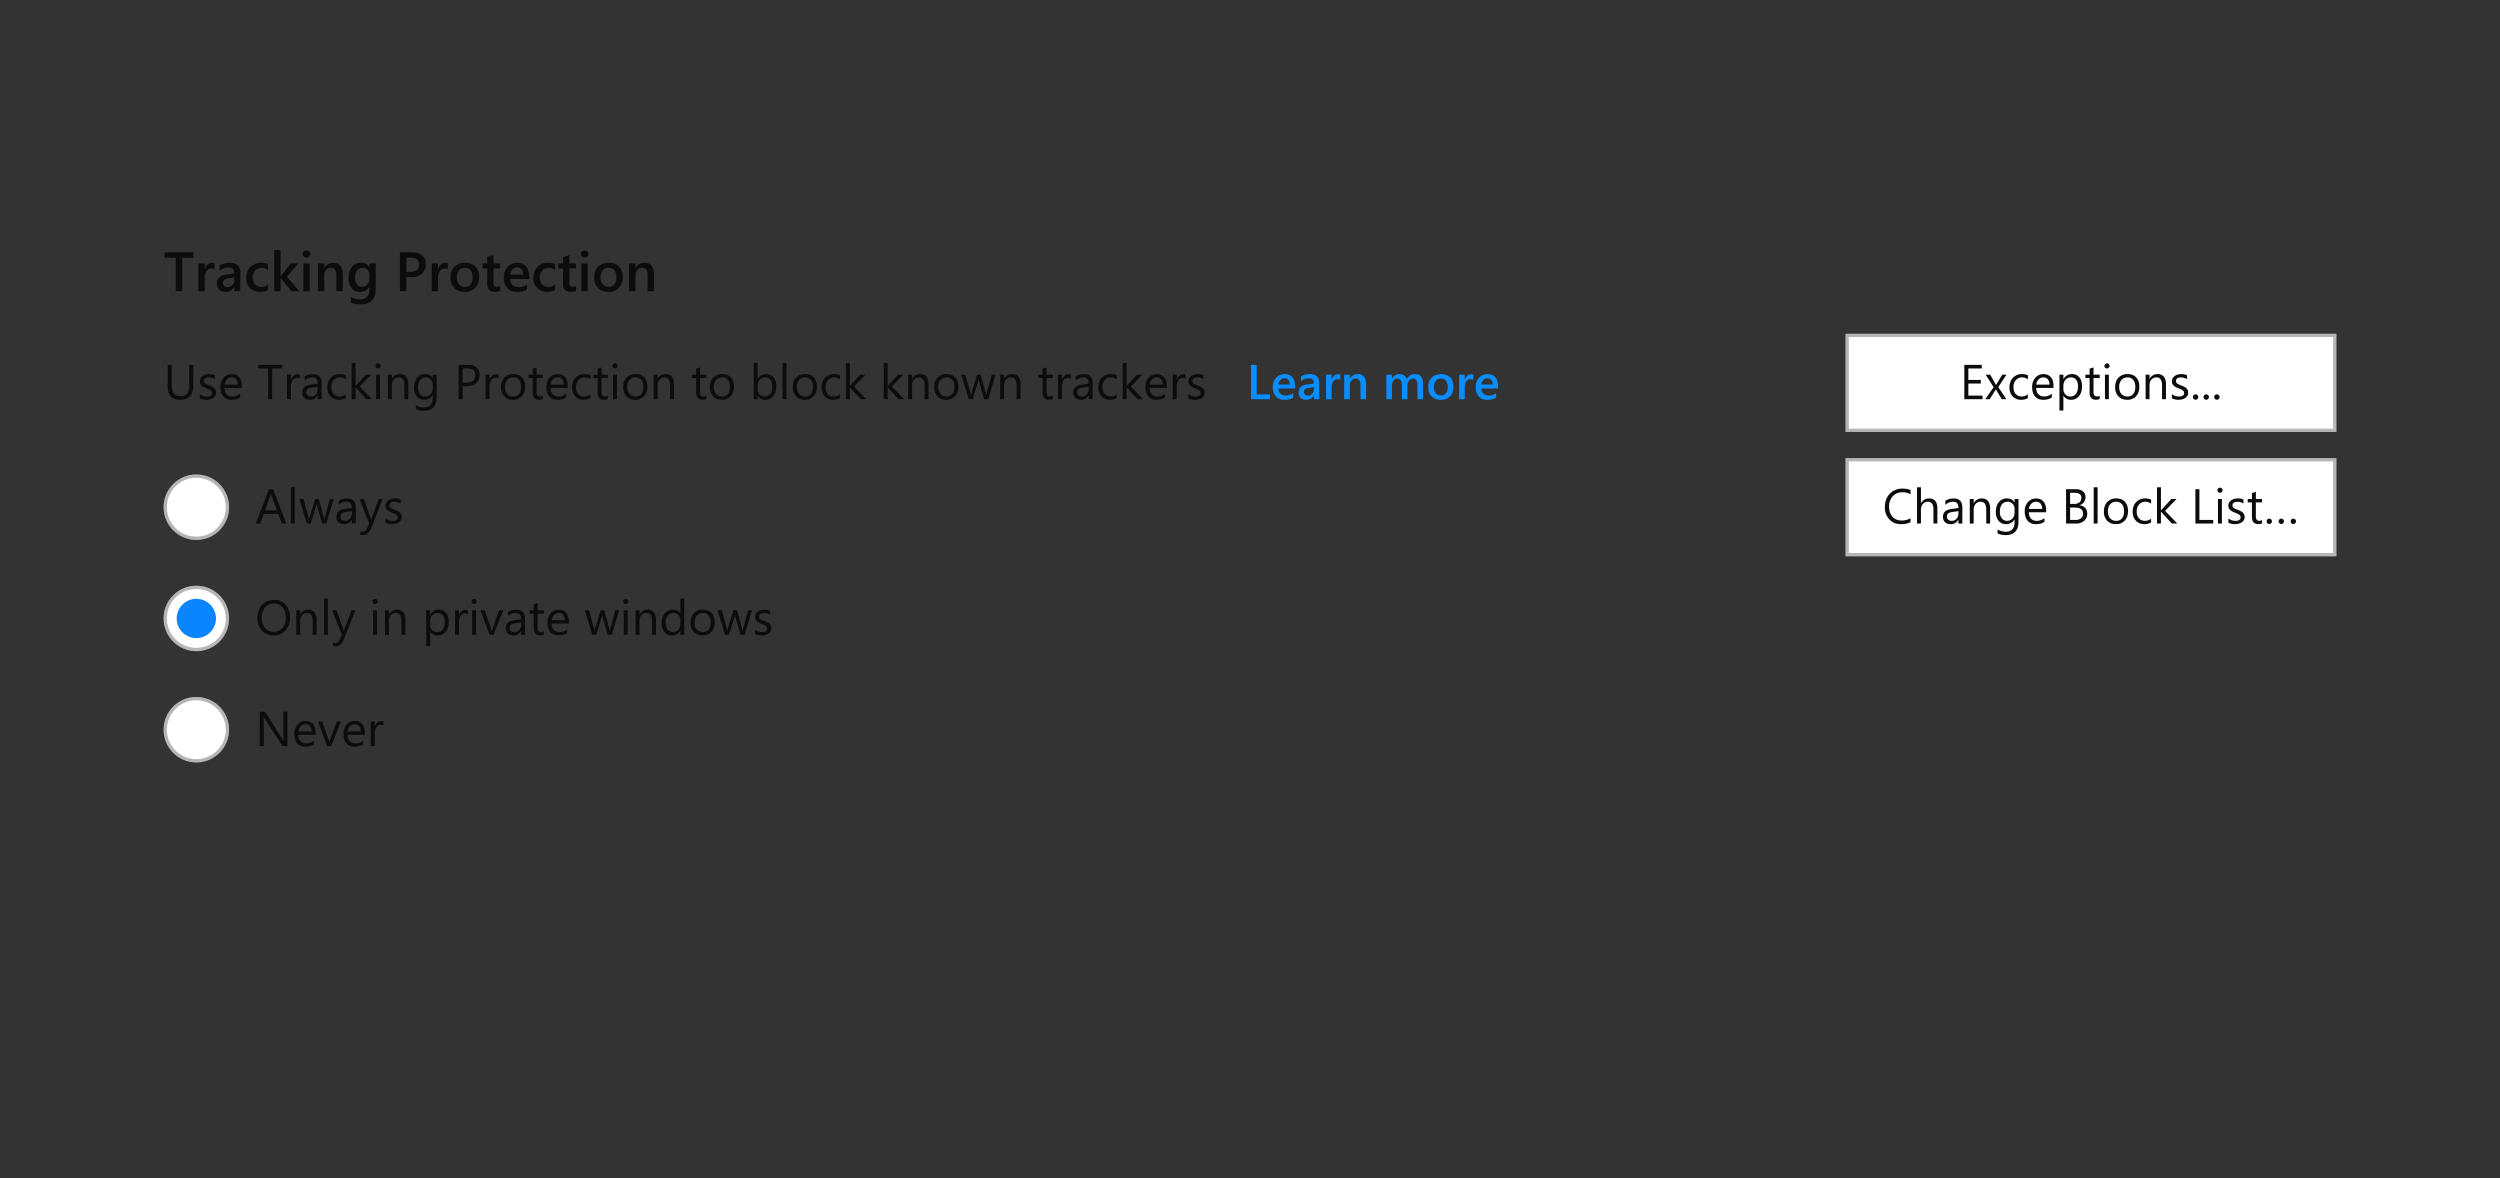 <svg xmlns="http://www.w3.org/2000/svg" xmlns:xlink="http://www.w3.org/1999/xlink" style="background:#f9f9fa" viewBox="0 0 764 360"><rect x="0" y="0" width="764" height="360" fill="#333333" stroke="none"/><defs><circle id="a" cx="10" cy="10" r="10"/><circle id="b" cx="10" cy="10" r="10"/><circle id="c" cx="10" cy="10" r="10"/><rect id="d" width="150" height="30"/><rect id="e" width="150" height="30"/></defs><g fill="none" fill-rule="evenodd"><g transform="translate(50 143)"><path fill="#0C0C0D" d="M37.84 85h-1.5l-5.41-8.37a3.5 3.5 0 0 1-.34-.66h-.04c.04.22.06.7.06 1.44V85h-1.23V74.5h1.6l5.25 8.24.43.7h.03c-.05-.3-.08-.82-.08-1.55v-7.4h1.23V85zm8.62-3.45h-5.3c.03.84.25 1.48.68 1.93.43.46 1.02.69 1.78.69.84 0 1.62-.28 2.32-.84v1.13c-.65.48-1.53.72-2.61.72-1.06 0-1.9-.34-2.5-1.03-.6-.68-.9-1.64-.9-2.87a4.1 4.1 0 0 1 .99-2.85 3.18 3.18 0 0 1 2.46-1.1c.98 0 1.74.31 2.28.95.54.63.8 1.51.8 2.64v.63zm-1.23-1.02c0-.7-.17-1.23-.5-1.62a1.7 1.7 0 0 0-1.37-.58c-.57 0-1.05.2-1.44.61-.4.4-.64.94-.74 1.6h4.05zm8.95-3.03l-3 7.5h-1.17l-2.84-7.5h1.32l1.9 5.45c.14.4.23.75.26 1.05h.03c.05-.38.13-.72.24-1.02l1.99-5.48h1.27zm7.31 4.05h-5.3c.03.84.25 1.48.68 1.93.43.46 1.02.69 1.77.69.85 0 1.63-.28 2.33-.84v1.13c-.66.48-1.53.72-2.61.72-1.06 0-1.9-.34-2.5-1.03-.6-.68-.9-1.64-.9-2.87a4.1 4.1 0 0 1 .99-2.85 3.18 3.18 0 0 1 2.46-1.1c.98 0 1.74.31 2.28.95.54.63.8 1.51.8 2.64v.63zm-1.23-1.02c0-.7-.17-1.23-.5-1.62a1.7 1.7 0 0 0-1.37-.58c-.57 0-1.05.2-1.44.61-.4.4-.64.94-.74 1.6h4.05zm6.96-1.81a1.47 1.47 0 0 0-.9-.25c-.52 0-.95.25-1.3.73a3.35 3.35 0 0 0-.5 1.98V85H63.3v-7.5h1.2v1.55h.03c.17-.53.43-.94.78-1.24.36-.3.75-.44 1.18-.44.32 0 .56.03.72.1v1.25z"/><g transform="translate(0 70)"><use fill="#FFFFFF" xlink:href="#a"/><circle cx="10" cy="10" r="9.5" stroke="#0C0C0D" stroke-opacity=".3"/></g><path fill="#0C0C0D" d="M33.61 51.18c-1.49 0-2.68-.5-3.58-1.48a5.46 5.46 0 0 1-1.34-3.83c0-1.69.46-3.03 1.37-4.04.91-1 2.15-1.5 3.73-1.5a4.5 4.5 0 0 1 3.5 1.46 5.48 5.48 0 0 1 1.33 3.83 5.8 5.8 0 0 1-1.36 4.06 4.7 4.7 0 0 1-3.65 1.5zm.09-9.75c-1.1 0-2 .4-2.69 1.2a4.62 4.62 0 0 0-1.03 3.13c0 1.3.33 2.34 1 3.13a3.28 3.28 0 0 0 2.63 1.18c1.15 0 2.06-.38 2.72-1.13.67-.75 1-1.8 1-3.15 0-1.4-.32-2.46-.97-3.22a3.32 3.32 0 0 0-2.66-1.14zM46.75 51h-1.2v-4.28c0-1.59-.58-2.39-1.74-2.39-.6 0-1.1.23-1.5.68-.39.45-.58 1.02-.58 1.71V51h-1.2v-7.5h1.2v1.25h.02a2.7 2.7 0 0 1 2.47-1.43c.82 0 1.44.27 1.88.8.43.53.65 1.3.65 2.3V51zm3.46 0h-1.2V39.9h1.2V51zm8.4-7.5l-3.44 8.7c-.62 1.55-1.48 2.33-2.6 2.33-.31 0-.57-.03-.78-.1v-1.07c.26.09.5.13.71.13.6 0 1.06-.36 1.36-1.08l.6-1.42-2.93-7.49h1.34l2.02 5.77.16.57h.04l.15-.55 2.13-5.79h1.25zm6.02-1.9a.76.76 0 0 1-.78-.78c0-.23.08-.41.23-.56a.75.75 0 0 1 .55-.22.78.78 0 0 1 .79.78c0 .21-.08.4-.23.55a.77.77 0 0 1-.56.23zm.58 9.4h-1.2v-7.5h1.2V51zm8.66 0h-1.2v-4.28c0-1.59-.58-2.39-1.74-2.39-.6 0-1.1.23-1.5.68-.39.45-.58 1.02-.58 1.71V51h-1.2v-7.5h1.2v1.25h.03a2.7 2.7 0 0 1 2.46-1.43c.82 0 1.45.27 1.88.8.43.53.65 1.3.65 2.3V51zm7.6-1.08h-.03v4.53h-1.2V43.5h1.2v1.32h.03c.6-1 1.46-1.5 2.6-1.5.96 0 1.72.34 2.26 1.01.54.67.81 1.57.81 2.7 0 1.26-.3 2.26-.91 3.01a3.05 3.05 0 0 1-2.5 1.14 2.5 2.5 0 0 1-2.26-1.26zm-.03-3.03v1.05c0 .62.2 1.14.6 1.58a2 2 0 0 0 1.54.65c.73 0 1.3-.28 1.71-.84.42-.56.62-1.33.62-2.32 0-.84-.19-1.5-.58-1.96-.38-.48-.9-.72-1.56-.72-.7 0-1.26.25-1.69.73-.42.49-.64 1.1-.64 1.83zm11.53-2.17a1.47 1.47 0 0 0-.9-.25c-.52 0-.95.25-1.29.73a3.35 3.35 0 0 0-.52 1.98V51h-1.2v-7.5h1.2v1.55h.03c.17-.53.43-.94.79-1.24.35-.3.74-.44 1.18-.44.3 0 .55.03.71.1v1.25zm1.92-3.12a.76.76 0 0 1-.77-.78.75.75 0 0 1 .78-.78.78.78 0 0 1 .78.78c0 .21-.07.4-.23.55a.77.77 0 0 1-.56.23zm.59 9.4h-1.2v-7.5h1.2V51zm8.33-7.5l-3 7.5h-1.17l-2.84-7.5h1.31l1.9 5.45c.15.4.24.75.27 1.05h.03c.05-.38.13-.72.24-1.02l1.99-5.48h1.27zm6.65 7.5h-1.2v-1.17h-.03c-.52.9-1.29 1.35-2.3 1.35-.75 0-1.34-.2-1.76-.6-.42-.4-.63-.92-.63-1.57 0-1.4.82-2.22 2.47-2.45l2.25-.31c0-1.28-.51-1.92-1.54-1.92-.9 0-1.72.31-2.45.93v-1.23c.74-.47 1.59-.7 2.55-.7 1.76 0 2.64.93 2.64 2.8V51zm-1.2-3.8l-1.8.26c-.56.07-.98.21-1.27.4-.28.2-.42.56-.42 1.06 0 .37.13.67.39.9.26.23.61.35 1.04.35.6 0 1.1-.21 1.48-.63.39-.42.58-.95.58-1.59v-.74zm6.95 3.73c-.29.15-.66.23-1.13.23-1.3 0-1.97-.73-1.97-2.2v-4.43h-1.28V43.5h1.28v-1.83l1.2-.39v2.22h1.9v1.03h-1.9v4.22c0 .5.1.86.26 1.08.17.21.46.32.85.32.3 0 .57-.08.79-.25v1.03zm7.63-3.38h-5.3c.02.84.25 1.48.68 1.93.43.46 1.02.69 1.77.69.84 0 1.62-.28 2.33-.84v1.13c-.66.48-1.53.72-2.62.72-1.06 0-1.89-.34-2.5-1.03-.6-.68-.9-1.64-.9-2.87a4.1 4.1 0 0 1 .99-2.85 3.18 3.18 0 0 1 2.46-1.1c.99 0 1.74.31 2.28.95.54.63.8 1.51.8 2.64v.63zm-1.23-1.02c0-.7-.18-1.23-.5-1.62a1.7 1.7 0 0 0-1.38-.58c-.56 0-1.05.2-1.44.61-.4.4-.64.94-.73 1.6h4.05zm16.6-3.03l-2.25 7.5h-1.24l-1.55-5.37a3.5 3.5 0 0 1-.12-.7h-.02c-.02.18-.07.4-.16.69L132.2 51H131l-2.27-7.5h1.26l1.56 5.64c.04.17.08.4.1.67h.06c.01-.21.05-.44.13-.69l1.73-5.62h1.1l1.55 5.65c.05.18.08.41.1.68h.07c0-.2.05-.42.12-.68l1.52-5.65h1.2zm2-1.9a.76.76 0 0 1-.77-.78c0-.23.08-.41.23-.56a.75.75 0 0 1 .55-.22.78.78 0 0 1 .79.78c0 .21-.08.4-.23.55a.77.77 0 0 1-.56.23zm.6 9.4h-1.2v-7.5h1.2V51zm8.65 0h-1.2v-4.28c0-1.59-.58-2.39-1.74-2.39-.6 0-1.1.23-1.5.68-.39.45-.58 1.02-.58 1.71V51h-1.2v-7.5h1.2v1.25h.03a2.7 2.7 0 0 1 2.46-1.43c.82 0 1.44.27 1.88.8.43.53.65 1.3.65 2.3V51zm8.67 0h-1.2v-1.27h-.03a2.77 2.77 0 0 1-2.58 1.45 2.8 2.8 0 0 1-2.26-1.01 4.13 4.13 0 0 1-.85-2.74c0-1.24.31-2.24.94-2.99a3.1 3.1 0 0 1 2.5-1.12c1.03 0 1.78.4 2.25 1.22h.02V39.9h1.2V51zm-1.2-3.4v-1.1c0-.6-.2-1.12-.6-1.54-.4-.42-.91-.63-1.53-.63-.73 0-1.3.27-1.73.81a3.53 3.53 0 0 0-.63 2.23c0 .86.2 1.54.6 2.04.4.5.95.76 1.63.76.67 0 1.21-.25 1.63-.73.42-.48.62-1.1.62-1.83zm6.76 3.58c-1.1 0-2-.35-2.65-1.06a3.9 3.9 0 0 1-1-2.78c0-1.26.35-2.25 1.04-2.95a3.71 3.71 0 0 1 2.79-1.07c1.12 0 1.99.35 2.62 1.04.62.69.94 1.64.94 2.86 0 1.2-.34 2.16-1.02 2.88a3.55 3.55 0 0 1-2.72 1.08zm.09-6.85c-.77 0-1.38.27-1.83.8a3.23 3.23 0 0 0-.68 2.16c0 .9.23 1.6.69 2.1.45.52 1.06.78 1.82.78a2.2 2.2 0 0 0 1.8-.76c.4-.5.62-1.22.62-2.15 0-.93-.21-1.66-.63-2.16a2.19 2.19 0 0 0-1.79-.77zm15.01-.83l-2.24 7.5h-1.25l-1.54-5.37a3.5 3.5 0 0 1-.12-.7h-.03c-.02.18-.07.4-.15.69L172.78 51h-1.2l-2.27-7.5h1.26l1.55 5.64c.05.17.08.4.1.67h.06c.01-.21.06-.44.13-.69l1.73-5.62h1.1l1.55 5.65c.05.18.09.41.11.68h.06c.01-.2.05-.42.12-.68l1.53-5.65h1.18zm.94 7.23v-1.29c.66.48 1.38.73 2.16.73 1.06 0 1.58-.36 1.58-1.06 0-.2-.04-.37-.13-.5a1.35 1.35 0 0 0-.37-.38c-.15-.1-.33-.2-.54-.29l-.67-.27a8.63 8.63 0 0 1-.87-.4 2.64 2.64 0 0 1-.63-.45c-.17-.17-.3-.36-.39-.57a2.03 2.03 0 0 1-.12-.76c0-.35.08-.66.24-.93.16-.27.37-.5.64-.68a3 3 0 0 1 .92-.42 4.3 4.3 0 0 1 2.8.2l.01 1.22a3.4 3.4 0 0 0-2.51-.47c-.18.05-.34.13-.47.22a1 1 0 0 0-.3.33.88.88 0 0 0-.1.43c0 .2.03.36.1.49s.18.25.31.35c.14.1.3.2.5.28l.67.27c.33.13.63.26.9.4.26.13.48.28.67.45.18.17.32.36.42.58.1.22.16.48.16.78 0 .37-.09.7-.25.97s-.38.5-.66.68a3 3 0 0 1-.94.4c-.36.1-.73.14-1.12.14-.77 0-1.44-.15-2-.45z"/><g transform="translate(0 36)"><use fill="#FFFFFF" xlink:href="#b"/><circle cx="10" cy="10" r="9.5" stroke="#0C0C0D" stroke-opacity=".3"/><circle cx="10" cy="10" r="6" fill="#0A84FF"/></g><path fill="#0C0C0D" d="M37.5 17h-1.36l-1.1-2.94h-4.46L29.53 17h-1.37L32.2 6.5h1.27L37.51 17zm-2.87-4.05l-1.65-4.48c-.05-.14-.1-.38-.16-.7h-.03c-.05.3-.1.53-.17.7L31 12.95h3.64zM40.09 17h-1.2V5.9h1.2V17zm11.88-7.5L49.72 17h-1.24l-1.55-5.37a3.5 3.5 0 0 1-.11-.7h-.03c-.02.18-.07.4-.16.69L44.96 17h-1.2l-2.28-7.5h1.26l1.56 5.64c.05.17.08.4.1.67h.06c.01-.21.06-.44.13-.69l1.73-5.62h1.1l1.55 5.65c.05.18.08.41.1.68h.07c0-.2.05-.42.12-.68L50.8 9.5h1.18zm6.76 7.5h-1.2v-1.17h-.03c-.52.9-1.29 1.35-2.3 1.35-.75 0-1.34-.2-1.76-.6-.42-.4-.63-.92-.63-1.57 0-1.4.82-2.22 2.47-2.45l2.25-.31c0-1.28-.51-1.92-1.54-1.92-.9 0-1.72.31-2.45.93v-1.23c.74-.47 1.59-.7 2.55-.7 1.76 0 2.64.93 2.64 2.8V17zm-1.2-3.8l-1.8.26c-.56.07-.98.21-1.27.4-.28.2-.42.56-.42 1.06 0 .37.13.67.39.9.26.23.6.35 1.04.35.6 0 1.1-.21 1.48-.63.39-.42.58-.95.58-1.59v-.74zm9.43-3.7l-3.44 8.7c-.62 1.55-1.48 2.33-2.6 2.33-.31 0-.57-.03-.78-.1v-1.07c.26.09.5.13.7.13.61 0 1.07-.36 1.37-1.08l.6-1.42-2.93-7.49h1.34l2.02 5.77.16.57h.04l.15-.55 2.13-5.79h1.24zm.84 7.23v-1.29c.65.48 1.37.73 2.16.73 1.06 0 1.58-.36 1.58-1.06 0-.2-.04-.37-.13-.5a1.35 1.35 0 0 0-.37-.38c-.15-.1-.33-.2-.54-.29l-.67-.27a8.63 8.63 0 0 1-.88-.4 2.64 2.64 0 0 1-.63-.45c-.16-.17-.3-.36-.38-.57a2.03 2.03 0 0 1-.13-.76c0-.35.09-.66.25-.93s.37-.5.64-.68a3 3 0 0 1 .92-.42 4.3 4.3 0 0 1 2.8.2v1.22a3.4 3.4 0 0 0-2.5-.47c-.18.05-.34.13-.47.22a1 1 0 0 0-.3.33.88.88 0 0 0-.1.43c0 .2.03.36.1.49s.18.25.31.35c.14.1.3.2.5.28l.67.27c.33.13.63.26.9.4.25.13.48.28.66.45.19.17.33.36.43.58.1.22.15.48.15.78 0 .37-.08.7-.24.97-.17.27-.38.5-.66.68a3 3 0 0 1-.94.4c-.36.1-.73.14-1.12.14-.77 0-1.44-.15-2.01-.45z"/><g transform="translate(0 2)"><use fill="#FFFFFF" xlink:href="#c"/><circle cx="10" cy="10" r="9.5" stroke="#0C0C0D" stroke-opacity=".3"/></g></g><g transform="translate(564 102)"><use fill="#FFFFFF" xlink:href="#d"/><rect width="149" height="29" x=".5" y=".5" stroke="#0C0C0D" stroke-opacity=".3"/><path fill="#0C0C0D" d="M41.85 20H36.3V9.5h5.33v1.11h-4.1v3.5h3.8v1.1h-3.8v3.68h4.33V20zm7.34-7.5l-2.52 3.8 2.48 3.7h-1.4l-1.47-2.43c-.1-.15-.2-.34-.33-.57h-.03l-.35.57-1.5 2.43H42.7l2.56-3.68-2.45-3.82h1.4l1.45 2.56.31.59H46l1.88-3.15h1.32zm6.52 7.16a3.9 3.9 0 0 1-2.05.52 3.4 3.4 0 0 1-2.59-1.05c-.65-.7-.98-1.6-.98-2.7 0-1.24.35-2.23 1.06-2.98a3.72 3.72 0 0 1 2.83-1.13c.66 0 1.24.13 1.75.37v1.23a3.05 3.05 0 0 0-1.8-.59c-.76 0-1.39.28-1.88.83-.49.55-.73 1.27-.73 2.16 0 .88.23 1.58.69 2.08.46.51 1.08.77 1.86.77.65 0 1.27-.22 1.84-.66v1.15zm7.85-3.11h-5.3c.02.84.24 1.48.67 1.93.43.46 1.02.69 1.78.69.84 0 1.62-.28 2.33-.84v1.13c-.66.48-1.53.72-2.62.72-1.06 0-1.9-.34-2.5-1.03-.6-.68-.9-1.64-.9-2.87a4.1 4.1 0 0 1 .99-2.85 3.18 3.18 0 0 1 2.46-1.1c.98 0 1.74.31 2.28.95.54.63.8 1.51.8 2.64v.63zm-1.23-1.02c0-.7-.18-1.23-.5-1.62a1.7 1.7 0 0 0-1.38-.58c-.57 0-1.05.2-1.44.61-.4.4-.64.94-.73 1.6h4.05zm4.27 3.39h-.03v4.53h-1.2V12.5h1.2v1.32h.03c.6-1 1.46-1.5 2.6-1.5.96 0 1.72.34 2.26 1.01.54.67.81 1.57.81 2.7 0 1.26-.3 2.26-.91 3.01a3.05 3.05 0 0 1-2.5 1.14 2.5 2.5 0 0 1-2.26-1.26zm-.03-3.03v1.05c0 .62.2 1.14.6 1.58a2 2 0 0 0 1.54.65c.73 0 1.3-.28 1.71-.84.41-.56.62-1.33.62-2.32 0-.84-.2-1.5-.58-1.96-.38-.48-.9-.72-1.56-.72-.7 0-1.26.25-1.69.73-.42.49-.64 1.1-.64 1.83zm11.1 4.04c-.28.15-.66.23-1.12.23-1.31 0-1.97-.73-1.97-2.2v-4.43h-1.29V12.5h1.29v-1.83l1.2-.39v2.22h1.89v1.03h-1.89v4.22c0 .5.09.86.26 1.08.17.21.45.32.85.32.3 0 .56-.08.78-.25v1.03zm2.22-9.33a.76.76 0 0 1-.78-.78c0-.23.08-.41.23-.56a.75.75 0 0 1 .55-.22.78.78 0 0 1 .79.78c0 .21-.08.4-.23.55a.77.77 0 0 1-.56.23zm.58 9.4h-1.2v-7.5h1.2V20zm5.57.18c-1.1 0-2-.35-2.65-1.06a3.9 3.9 0 0 1-1-2.78c0-1.26.35-2.25 1.04-2.95a3.71 3.71 0 0 1 2.79-1.07c1.12 0 1.99.35 2.62 1.04.62.69.94 1.64.94 2.86 0 1.2-.34 2.16-1.02 2.88a3.55 3.55 0 0 1-2.72 1.08zm.09-6.85c-.77 0-1.38.27-1.83.8a3.23 3.23 0 0 0-.68 2.16c0 .9.23 1.6.69 2.1.45.52 1.06.78 1.82.78a2.2 2.2 0 0 0 1.79-.76c.42-.5.63-1.22.63-2.15 0-.93-.21-1.66-.63-2.16a2.19 2.19 0 0 0-1.8-.77zM97.93 20h-1.21v-4.28c0-1.59-.58-2.39-1.74-2.39-.6 0-1.1.23-1.5.68-.39.45-.58 1.02-.58 1.71V20h-1.2v-7.5h1.2v1.25h.03a2.7 2.7 0 0 1 2.46-1.43c.82 0 1.44.27 1.88.8.43.53.65 1.3.65 2.3V20zm1.8-.27v-1.29c.65.48 1.37.73 2.16.73 1.06 0 1.58-.36 1.58-1.06 0-.2-.04-.37-.13-.5a1.35 1.35 0 0 0-.37-.38c-.15-.1-.33-.2-.54-.29l-.67-.27a8.63 8.63 0 0 1-.88-.4 2.64 2.64 0 0 1-.63-.45c-.16-.17-.3-.36-.38-.57a2.03 2.03 0 0 1-.13-.76c0-.35.09-.66.25-.93s.37-.5.64-.68a3 3 0 0 1 .92-.42 4.3 4.3 0 0 1 2.8.2v1.22a3.4 3.4 0 0 0-2.5-.47c-.18.05-.34.13-.47.22a1 1 0 0 0-.3.33.88.88 0 0 0-.1.43c0 .2.03.36.1.49s.18.25.31.35c.14.1.3.2.5.28l.67.27c.33.13.63.26.9.4.25.13.48.28.66.45.19.17.33.36.43.58.1.22.15.48.15.78 0 .37-.08.7-.24.97-.17.27-.38.5-.66.68a3 3 0 0 1-.94.4c-.36.1-.73.14-1.12.14-.77 0-1.44-.15-2.01-.45zm7.24.43a.78.78 0 0 1-.58-.24.8.8 0 0 1-.24-.58.8.8 0 0 1 .24-.58.77.77 0 0 1 .58-.25.8.8 0 0 1 .58.25.8.8 0 0 1 .24.58c0 .23-.08.42-.24.58a.8.8 0 0 1-.58.24zm3.25 0a.78.78 0 0 1-.58-.24.8.8 0 0 1-.23-.58.8.8 0 0 1 .23-.58.77.77 0 0 1 .58-.25.8.8 0 0 1 .58.25.8.8 0 0 1 .25.58c0 .23-.08.42-.25.58a.8.8 0 0 1-.58.24zm3.25 0a.78.78 0 0 1-.57-.24.8.8 0 0 1-.24-.58.8.8 0 0 1 .24-.58.77.77 0 0 1 .57-.25.8.8 0 0 1 .59.25.8.8 0 0 1 .24.58c0 .23-.08.42-.24.58a.8.8 0 0 1-.59.24z"/></g><g transform="translate(564 140)"><use fill="#FFFFFF" xlink:href="#e"/><rect width="149" height="29" x=".5" y=".5" stroke="#0C0C0D" stroke-opacity=".3"/><path fill="#0C0C0D" d="M19.86 19.56c-.78.41-1.74.62-2.9.62-1.5 0-2.7-.49-3.59-1.45a5.32 5.32 0 0 1-1.35-3.78c0-1.68.5-3.04 1.52-4.08a5.15 5.15 0 0 1 3.84-1.55c1 0 1.83.15 2.48.43v1.31a5.02 5.02 0 0 0-2.5-.63c-1.2 0-2.17.4-2.92 1.21a4.55 4.55 0 0 0-1.13 3.23c0 1.28.35 2.3 1.05 3.06.7.76 1.62 1.14 2.76 1.14 1.06 0 1.97-.23 2.74-.7v1.2zm8.2.44h-1.2v-4.32c0-1.56-.58-2.35-1.74-2.35a1.9 1.9 0 0 0-1.48.68c-.4.45-.6 1.03-.6 1.74V20h-1.2V8.9h1.2v4.85h.03a2.73 2.73 0 0 1 2.46-1.43c1.69 0 2.53 1.02 2.53 3.06V20zm7.63 0h-1.2v-1.17h-.03c-.52.9-1.29 1.35-2.3 1.35-.75 0-1.33-.2-1.76-.6-.42-.4-.63-.92-.63-1.57 0-1.4.82-2.22 2.47-2.45l2.25-.31c0-1.28-.51-1.92-1.54-1.92-.9 0-1.72.31-2.45.93v-1.23c.74-.47 1.59-.7 2.55-.7 1.76 0 2.64.93 2.64 2.8V20zm-1.2-3.8l-1.8.26c-.56.07-.98.21-1.27.4-.28.2-.42.56-.42 1.06 0 .37.13.67.4.9.25.23.6.35 1.04.35.6 0 1.08-.21 1.47-.63.39-.42.58-.95.58-1.59v-.74zm9.7 3.8h-1.2v-4.28c0-1.59-.59-2.39-1.75-2.39-.6 0-1.1.23-1.5.68-.38.45-.58 1.02-.58 1.71V20h-1.2v-7.5h1.2v1.25h.03a2.7 2.7 0 0 1 2.46-1.43c.82 0 1.45.27 1.88.8.44.53.65 1.3.65 2.3V20zm8.66-.6c0 2.75-1.32 4.13-3.96 4.13-.92 0-1.74-.18-2.43-.53v-1.2a5 5 0 0 0 2.42.7c1.84 0 2.77-.98 2.77-2.94v-.82h-.03a2.8 2.8 0 0 1-2.58 1.44c-.93 0-1.68-.34-2.25-1a4 4 0 0 1-.86-2.69c0-1.27.31-2.29.92-3.04a3.07 3.07 0 0 1 2.52-1.13c1.01 0 1.76.4 2.25 1.22h.03V12.5h1.2v6.9zm-1.2-2.8v-1.1c0-.6-.2-1.1-.6-1.53-.41-.42-.91-.64-1.51-.64-.74 0-1.33.27-1.75.81-.42.54-.63 1.3-.63 2.27 0 .84.2 1.5.6 2 .41.5.94.76 1.6.76a2.1 2.1 0 0 0 1.65-.72c.43-.48.64-1.1.64-1.84zm9.66-.05H56c.02.84.25 1.48.68 1.93.43.46 1.02.69 1.77.69.84 0 1.62-.28 2.33-.84v1.13c-.66.48-1.53.72-2.62.72-1.06 0-1.89-.34-2.5-1.03-.6-.68-.9-1.64-.9-2.87a4.1 4.1 0 0 1 .99-2.85 3.18 3.18 0 0 1 2.46-1.1c.99 0 1.74.31 2.28.95.54.63.8 1.51.8 2.64v.63zm-1.23-1.02c0-.7-.18-1.23-.5-1.62a1.7 1.7 0 0 0-1.38-.58c-.56 0-1.05.2-1.44.61-.4.4-.64.94-.73 1.6h4.05zM67.39 20V9.5h3c.9 0 1.62.22 2.15.66.53.45.8 1.03.8 1.74 0 .6-.16 1.11-.48 1.55a2.6 2.6 0 0 1-1.34.94v.03c.71.08 1.28.35 1.7.8.43.45.64 1.04.64 1.76 0 .9-.32 1.63-.97 2.19a3.6 3.6 0 0 1-2.43.83h-3.07zm1.23-9.39v3.4h1.26c.68 0 1.2-.17 1.6-.5.38-.32.57-.78.57-1.37 0-1.02-.67-1.53-2.01-1.53h-1.42zm0 4.5v3.78h1.67a2.5 2.5 0 0 0 1.69-.52c.4-.34.6-.8.6-1.4 0-1.24-.85-1.86-2.54-1.86h-1.42zM77.03 20h-1.2V8.9h1.2V20zm5.57.18c-1.11 0-2-.35-2.66-1.06a3.9 3.9 0 0 1-.99-2.78c0-1.26.35-2.25 1.03-2.95a3.71 3.71 0 0 1 2.8-1.07c1.11 0 1.99.35 2.61 1.04.63.69.94 1.64.94 2.86 0 1.2-.33 2.16-1.01 2.88a3.55 3.55 0 0 1-2.72 1.08zm.09-6.85c-.77 0-1.39.27-1.83.8a3.23 3.23 0 0 0-.68 2.16c0 .9.23 1.6.68 2.1.46.52 1.07.78 1.83.78a2.2 2.2 0 0 0 1.79-.76c.42-.5.62-1.22.62-2.15 0-.93-.2-1.66-.62-2.16a2.19 2.19 0 0 0-1.8-.77zm10.68 6.33a3.9 3.9 0 0 1-2.06.52 3.4 3.4 0 0 1-2.58-1.05c-.66-.7-.99-1.6-.99-2.7 0-1.24.35-2.23 1.06-2.98a3.72 3.72 0 0 1 2.84-1.13c.66 0 1.24.13 1.74.37v1.23a3.05 3.05 0 0 0-1.79-.59c-.76 0-1.4.28-1.88.83-.5.55-.74 1.27-.74 2.16 0 .88.23 1.58.7 2.08.45.51 1.07.77 1.85.77.65 0 1.27-.22 1.85-.66v1.15zm8.04.34h-1.69l-3.3-3.6h-.04V20h-1.2V8.9h1.2v7.04h.03l3.15-3.44h1.58l-3.48 3.62L101.4 20zm10.95 0h-5.45V9.5h1.23v9.39h4.22V20zm2.06-9.4a.76.76 0 0 1-.77-.78.75.75 0 0 1 .78-.78.78.78 0 0 1 .78.78c0 .21-.07.4-.23.55a.77.77 0 0 1-.56.23zm.59 9.4h-1.2v-7.5h1.2V20zm1.98-.27v-1.29c.65.48 1.37.73 2.16.73 1.05 0 1.58-.36 1.58-1.06 0-.2-.05-.37-.14-.5a1.35 1.35 0 0 0-.36-.38c-.16-.1-.34-.2-.54-.29l-.68-.27a8.63 8.63 0 0 1-.87-.4 2.64 2.64 0 0 1-.63-.45c-.17-.17-.3-.36-.38-.57a2.03 2.03 0 0 1-.13-.76c0-.35.08-.66.24-.93.16-.27.38-.5.65-.68a3 3 0 0 1 .92-.42 4.3 4.3 0 0 1 2.8.2v1.22a3.4 3.4 0 0 0-2.5-.47c-.19.05-.34.13-.47.22a1 1 0 0 0-.3.33.88.88 0 0 0-.1.43c0 .2.03.36.1.49s.17.25.3.35c.15.1.31.2.5.28l.67.27c.34.13.63.26.9.4.26.13.49.28.67.45.19.17.33.36.43.58.1.22.15.48.15.78 0 .37-.08.7-.25.97-.16.27-.38.5-.65.68a3 3 0 0 1-.95.4c-.35.1-.73.14-1.12.14-.77 0-1.44-.15-2-.45zm10.3.2c-.29.15-.66.23-1.13.23-1.31 0-1.97-.73-1.97-2.2v-4.43h-1.29V12.5h1.3v-1.83l1.2-.39v2.22h1.88v1.03h-1.89v4.22c0 .5.09.86.26 1.08.17.21.45.32.85.32.3 0 .56-.08.78-.25v1.03zm9.55.2a.77.77 0 0 1-.57-.23.78.78 0 0 1-.23-.57c0-.23.08-.42.23-.59a.75.75 0 0 1 .57-.24c.22 0 .41.08.57.24a.8.8 0 0 1 .24.59c0 .22-.08.41-.24.57a.78.78 0 0 1-.57.23zm-3.67 0a.79.79 0 0 1-.58-.23.77.77 0 0 1-.24-.57.8.8 0 0 1 .24-.59.77.77 0 0 1 .58-.24c.22 0 .4.08.56.24a.8.8 0 0 1 .24.59c0 .22-.08.41-.24.57a.78.78 0 0 1-.56.23zm-3.68 0a.79.79 0 0 1-.8-.8c0-.23.08-.42.23-.59a.74.74 0 0 1 .57-.24c.22 0 .4.08.57.24a.8.8 0 0 1 .23.59c0 .22-.07.41-.23.57a.78.78 0 0 1-.57.23z"/></g><path fill="#0A8DFF" d="M388.11 122h-5.81v-10.5h1.74v9.03h4.07V122zm7.68-3.29h-5.11c.01.7.23 1.23.64 1.6.4.38.96.57 1.68.57.8 0 1.53-.24 2.2-.72v1.37c-.68.43-1.59.65-2.7.65s-1.98-.34-2.6-1.03a4.09 4.09 0 0 1-.95-2.87 4 4 0 0 1 1.04-2.85c.7-.74 1.55-1.1 2.57-1.1 1.03 0 1.82.32 2.39.98.56.66.84 1.58.84 2.75v.65zm-1.64-1.2c0-.61-.15-1.08-.44-1.42-.28-.34-.67-.51-1.17-.51-.49 0-.9.17-1.24.53-.34.36-.55.82-.62 1.4h3.47zm9.01 4.49h-1.64v-1.17h-.03a2.48 2.48 0 0 1-2.28 1.35 2.4 2.4 0 0 1-1.73-.6 2.1 2.1 0 0 1-.63-1.6c0-1.41.82-2.24 2.45-2.47l2.22-.31c0-1.07-.5-1.6-1.52-1.6-.9 0-1.7.3-2.42.91v-1.48c.8-.47 1.7-.7 2.74-.7 1.9 0 2.84.93 2.84 2.8V122zm-1.64-3.68l-1.57.22a2.5 2.5 0 0 0-1.1.35c-.25.17-.37.48-.37.91a1 1 0 0 0 .34.78c.22.2.53.3.9.3.53 0 .95-.18 1.3-.54.33-.36.5-.82.5-1.37v-.65zm8.07-2.2a1.4 1.4 0 0 0-.89-.24c-.5 0-.92.22-1.26.68-.34.45-.5 1.07-.5 1.85V122h-1.7v-7.5h1.7v1.55h.02c.17-.53.43-.94.77-1.24.34-.3.73-.44 1.15-.44.31 0 .55.04.7.14v1.6zm7.88 5.88h-1.7v-4.23c0-1.4-.5-2.1-1.49-2.1-.52 0-.94.2-1.28.58-.34.4-.5.88-.5 1.47V122h-1.71v-7.5h1.7v1.25h.03a2.67 2.67 0 0 1 2.44-1.43c.81 0 1.43.27 1.86.8.43.53.65 1.3.65 2.3V122zm17.4 0h-1.7v-4.09c0-.78-.1-1.35-.33-1.7-.22-.36-.6-.53-1.12-.53-.44 0-.82.22-1.13.67-.31.44-.47.97-.47 1.6V122h-1.7v-4.23c0-1.4-.5-2.1-1.48-2.1-.46 0-.84.22-1.13.64-.3.42-.45.96-.45 1.63V122h-1.7v-7.5h1.7v1.19h.03a2.6 2.6 0 0 1 2.37-1.37c.52 0 .97.15 1.36.43.38.29.65.66.8 1.13a2.68 2.68 0 0 1 2.48-1.56c1.65 0 2.48 1.02 2.48 3.06V122zm5.4.18a3.72 3.72 0 0 1-2.77-1.06 3.8 3.8 0 0 1-1.03-2.78c0-1.26.36-2.25 1.08-2.95.72-.71 1.69-1.07 2.9-1.07a3.6 3.6 0 0 1 2.75 1.04c.65.69.98 1.64.98 2.86 0 1.2-.35 2.16-1.06 2.88a3.8 3.8 0 0 1-2.85 1.08zm.09-6.5c-.67 0-1.2.23-1.58.7-.38.46-.58 1.1-.58 1.91 0 .79.2 1.4.59 1.86.39.45.91.68 1.57.68s1.18-.22 1.54-.67c.36-.44.54-1.08.54-1.9a3 3 0 0 0-.54-1.9 1.86 1.86 0 0 0-1.54-.68zm9.9.44a1.4 1.4 0 0 0-.89-.24c-.5 0-.92.22-1.26.68-.34.45-.5 1.07-.5 1.85V122h-1.7v-7.5h1.7v1.55h.03c.16-.53.42-.94.76-1.24.35-.3.73-.44 1.15-.44.31 0 .55.04.7.14v1.6zm7.55 2.6h-5.11c.02.68.23 1.22.64 1.6.4.37.97.56 1.68.56.8 0 1.53-.24 2.2-.72v1.37c-.68.43-1.58.65-2.7.65-1.11 0-1.98-.34-2.6-1.03a4.09 4.09 0 0 1-.94-2.87 4 4 0 0 1 1.03-2.85c.7-.74 1.55-1.1 2.58-1.1 1.02 0 1.82.32 2.38.98.56.66.84 1.58.84 2.75v.65zm-1.64-1.21c0-.61-.15-1.08-.43-1.42-.29-.34-.68-.51-1.18-.51-.48 0-.9.17-1.24.53-.34.36-.55.82-.62 1.4h3.47z"/><path fill="#0C0C0D" d="M59.06 117.75c0 2.95-1.33 4.43-4 4.43-2.54 0-3.81-1.42-3.81-4.26v-6.42h1.23v6.34c0 2.15.9 3.23 2.72 3.23 1.75 0 2.63-1.04 2.63-3.12v-6.45h1.23v6.25zm2 3.98v-1.29c.66.48 1.38.73 2.17.73 1.05 0 1.58-.36 1.58-1.06 0-.2-.05-.37-.14-.5a1.35 1.35 0 0 0-.36-.38c-.16-.1-.34-.2-.54-.29l-.67-.27a8.63 8.63 0 0 1-.88-.4 2.64 2.64 0 0 1-.63-.45c-.17-.17-.3-.36-.38-.57a2.03 2.03 0 0 1-.13-.76c0-.35.08-.66.24-.93.16-.27.38-.5.65-.68a3 3 0 0 1 .92-.42 4.3 4.3 0 0 1 2.8.2v1.22a3.4 3.4 0 0 0-2.5-.47c-.19.05-.34.13-.47.22a1 1 0 0 0-.3.33.88.88 0 0 0-.1.43c0 .2.03.36.1.49s.17.25.3.35c.15.1.31.2.5.28l.67.27c.34.13.63.26.9.4.26.13.49.28.67.45.19.17.33.36.43.58.1.22.15.48.15.78 0 .37-.08.7-.25.97-.16.27-.38.5-.65.68a3 3 0 0 1-.95.4c-.35.1-.73.14-1.12.14-.77 0-1.44-.15-2-.45zm12.85-3.18h-5.3c.03.84.25 1.48.68 1.93.43.46 1.02.69 1.77.69.85 0 1.63-.28 2.33-.84v1.13c-.66.48-1.53.72-2.61.72-1.06 0-1.9-.34-2.5-1.03-.6-.68-.9-1.64-.9-2.87a4.1 4.1 0 0 1 .99-2.85 3.18 3.18 0 0 1 2.46-1.1c.98 0 1.74.31 2.28.95.54.63.8 1.51.8 2.64v.63zm-1.23-1.02c0-.7-.17-1.23-.5-1.62a1.7 1.7 0 0 0-1.37-.58c-.57 0-1.05.2-1.44.61-.4.4-.64.94-.74 1.6h4.05zm13.53-4.92h-3.03V122h-1.23v-9.39h-3.03v-1.11h7.3v1.11zm5.4 3.1a1.47 1.47 0 0 0-.9-.24c-.52 0-.95.25-1.3.73a3.35 3.35 0 0 0-.51 1.98V122h-1.2v-7.5h1.2v1.55h.03c.17-.53.43-.94.78-1.24.35-.3.75-.44 1.18-.44.31 0 .55.03.72.1v1.25zm6.67 6.29h-1.2v-1.17h-.03c-.52.9-1.3 1.35-2.3 1.35-.75 0-1.34-.2-1.76-.6-.42-.4-.63-.92-.63-1.57 0-1.4.82-2.22 2.47-2.45l2.25-.31c0-1.28-.52-1.92-1.55-1.92-.9 0-1.71.31-2.44.93v-1.23c.74-.47 1.59-.7 2.55-.7 1.76 0 2.64.93 2.64 2.8V122zm-1.2-3.8l-1.8.26c-.57.07-.99.21-1.27.4-.28.2-.42.56-.42 1.06 0 .37.13.67.39.9.26.23.6.35 1.04.35.6 0 1.09-.21 1.48-.63.39-.42.58-.95.58-1.59v-.74zm8.58 3.46a3.9 3.9 0 0 1-2.05.52 3.4 3.4 0 0 1-2.6-1.05c-.65-.7-.98-1.6-.98-2.7 0-1.24.36-2.23 1.06-2.98a3.72 3.72 0 0 1 2.84-1.13c.66 0 1.24.13 1.74.37v1.23a3.05 3.05 0 0 0-1.79-.59c-.76 0-1.4.28-1.88.83-.5.55-.74 1.27-.74 2.16 0 .88.23 1.58.7 2.08.46.51 1.07.77 1.85.77.66 0 1.27-.22 1.85-.66v1.15zm8.04.34H112l-3.3-3.6h-.04v3.6h-1.2v-11.1h1.2v7.04h.03l3.15-3.44h1.58l-3.48 3.62 3.75 3.88zm1.84-9.4a.76.76 0 0 1-.77-.78c0-.23.07-.41.23-.56a.75.75 0 0 1 .54-.22.78.78 0 0 1 .8.78c0 .21-.08.4-.24.55a.77.77 0 0 1-.56.23zm.59 9.4h-1.2v-7.5h1.2v7.5zm8.66 0h-1.2v-4.28c0-1.59-.58-2.39-1.75-2.39-.6 0-1.1.23-1.49.68-.39.45-.59 1.02-.59 1.71V122h-1.2v-7.5h1.2v1.25h.03a2.7 2.7 0 0 1 2.46-1.43c.82 0 1.45.27 1.89.8.43.53.65 1.3.65 2.3V122zm8.66-.6c0 2.75-1.32 4.13-3.95 4.13-.93 0-1.74-.18-2.43-.53v-1.2a5 5 0 0 0 2.41.7c1.85 0 2.77-.98 2.77-2.94v-.82h-.03a2.8 2.8 0 0 1-2.58 1.44c-.93 0-1.68-.34-2.25-1a4 4 0 0 1-.85-2.69c0-1.27.3-2.29.92-3.04a3.07 3.07 0 0 1 2.51-1.13c1.01 0 1.76.4 2.25 1.22h.03v-1.04h1.2v6.9zm-1.2-2.8v-1.1c0-.6-.2-1.1-.6-1.53-.4-.42-.9-.64-1.5-.64-.75 0-1.33.27-1.75.81-.42.54-.63 1.3-.63 2.27 0 .84.2 1.5.6 2 .4.5.94.76 1.6.76a2.1 2.1 0 0 0 1.65-.72c.42-.48.63-1.1.63-1.84zm9.13-.57V122h-1.23v-10.5h2.89c1.12 0 2 .27 2.61.82.62.54.93 1.32.93 2.31 0 1-.35 1.81-1.03 2.45-.69.63-1.61.95-2.78.95h-1.39zm0-5.42v4.3h1.3c.84 0 1.5-.19 1.94-.58.44-.38.67-.93.67-1.64 0-1.39-.82-2.08-2.46-2.08h-1.45zm10.92 3.1a1.47 1.47 0 0 0-.9-.24c-.52 0-.94.25-1.29.73a3.35 3.35 0 0 0-.52 1.98V122h-1.2v-7.5h1.2v1.55h.03c.17-.53.44-.94.79-1.24.35-.3.74-.44 1.18-.44.3 0 .55.03.71.1v1.25zm4.44 6.47c-1.1 0-1.99-.35-2.65-1.06a3.9 3.9 0 0 1-1-2.78c0-1.26.35-2.25 1.04-2.95a3.71 3.71 0 0 1 2.79-1.07c1.12 0 1.99.35 2.62 1.04.62.69.94 1.64.94 2.86 0 1.2-.34 2.16-1.02 2.88a3.55 3.55 0 0 1-2.72 1.08zm.1-6.85c-.78 0-1.4.27-1.84.8a3.23 3.23 0 0 0-.67 2.16c0 .9.22 1.6.68 2.1.45.52 1.06.78 1.82.78a2.2 2.2 0 0 0 1.8-.76c.4-.5.62-1.22.62-2.15 0-.93-.21-1.66-.63-2.16a2.19 2.19 0 0 0-1.79-.77zm9.04 6.6c-.29.15-.66.23-1.12.23-1.32 0-1.97-.73-1.97-2.2v-4.43h-1.3v-1.03h1.3v-1.83l1.2-.39v2.22h1.89v1.03h-1.9v4.22c0 .5.1.86.26 1.08.17.21.46.32.85.32.3 0 .57-.08.79-.25v1.03zm7.63-3.38h-5.3c.02.84.25 1.48.68 1.93.43.46 1.02.69 1.77.69.84 0 1.62-.28 2.33-.84v1.13c-.66.48-1.53.72-2.62.72-1.06 0-1.89-.34-2.5-1.03-.6-.68-.9-1.64-.9-2.87a4.1 4.1 0 0 1 .99-2.85 3.18 3.18 0 0 1 2.46-1.1c.99 0 1.75.31 2.28.95.54.63.8 1.51.8 2.64v.63zm-1.23-1.02c0-.7-.17-1.23-.5-1.62a1.7 1.7 0 0 0-1.38-.58c-.56 0-1.04.2-1.44.61-.4.4-.64.94-.73 1.6h4.05zm8.16 4.13a3.9 3.9 0 0 1-2.05.52 3.4 3.4 0 0 1-2.6-1.05c-.65-.7-.98-1.6-.98-2.7 0-1.24.36-2.23 1.06-2.98a3.72 3.72 0 0 1 2.84-1.13c.66 0 1.24.13 1.74.37v1.23a3.05 3.05 0 0 0-1.79-.59c-.76 0-1.4.28-1.88.83-.5.55-.74 1.27-.74 2.16 0 .88.23 1.58.7 2.08.46.51 1.07.77 1.85.77.66 0 1.27-.22 1.85-.66v1.15zm5.3.27c-.3.15-.66.23-1.13.23-1.31 0-1.97-.73-1.97-2.2v-4.43h-1.29v-1.03h1.3v-1.83l1.2-.39v2.22h1.88v1.03h-1.89v4.22c0 .5.09.86.26 1.08.17.21.45.32.85.32.3 0 .56-.08.78-.25v1.03zm2.21-9.33a.76.76 0 0 1-.77-.78.75.75 0 0 1 .78-.78.78.78 0 0 1 .78.78c0 .21-.07.4-.23.55a.77.77 0 0 1-.56.23zm.59 9.4h-1.2v-7.5h1.2v7.5zm5.56.18c-1.1 0-1.99-.35-2.65-1.06a3.9 3.9 0 0 1-1-2.78c0-1.26.35-2.25 1.04-2.95a3.71 3.71 0 0 1 2.79-1.07c1.12 0 2 .35 2.62 1.04.63.69.94 1.64.94 2.86 0 1.2-.34 2.16-1.02 2.88a3.55 3.55 0 0 1-2.72 1.08zm.1-6.85c-.78 0-1.39.27-1.84.8a3.23 3.23 0 0 0-.67 2.16c0 .9.22 1.6.68 2.1.45.52 1.06.78 1.82.78a2.2 2.2 0 0 0 1.8-.76c.41-.5.62-1.22.62-2.15 0-.93-.21-1.66-.63-2.16a2.19 2.19 0 0 0-1.79-.77zm11.78 6.67h-1.2v-4.28c0-1.59-.58-2.39-1.74-2.39-.6 0-1.1.23-1.5.68-.38.45-.58 1.02-.58 1.71V122h-1.2v-7.5h1.2v1.25h.03a2.7 2.7 0 0 1 2.46-1.43c.82 0 1.45.27 1.88.8.44.53.65 1.3.65 2.3V122zm9.85-.07c-.28.15-.65.23-1.12.23-1.3 0-1.97-.73-1.97-2.2v-4.43h-1.28v-1.03h1.28v-1.83l1.2-.39v2.22h1.9v1.03h-1.9v4.22c0 .5.1.86.26 1.08.17.21.46.32.85.32.3 0 .57-.08.78-.25v1.03zm4.74.25c-1.1 0-1.99-.35-2.65-1.06a3.9 3.9 0 0 1-1-2.78c0-1.26.35-2.25 1.04-2.95a3.71 3.71 0 0 1 2.79-1.07c1.12 0 1.99.35 2.62 1.04.63.69.94 1.64.94 2.86 0 1.2-.34 2.16-1.02 2.88a3.55 3.55 0 0 1-2.72 1.08zm.1-6.85c-.78 0-1.39.27-1.84.8a3.23 3.23 0 0 0-.67 2.16c0 .9.22 1.6.68 2.1.45.52 1.06.78 1.82.78a2.2 2.2 0 0 0 1.8-.76c.41-.5.62-1.22.62-2.15 0-.93-.21-1.66-.63-2.16a2.19 2.19 0 0 0-1.79-.77zm10.9 5.59h-.03V122h-1.2v-11.1h1.2v4.92h.03c.59-1 1.45-1.5 2.59-1.5.96 0 1.72.34 2.26 1.01.54.67.82 1.57.82 2.7 0 1.26-.3 2.26-.92 3.01a3.05 3.05 0 0 1-2.5 1.14c-1 0-1.74-.42-2.25-1.26zm-.03-3.03v1.05c0 .62.2 1.14.6 1.58a2 2 0 0 0 1.54.65c.72 0 1.3-.28 1.7-.84.42-.56.63-1.33.63-2.32 0-.84-.2-1.5-.58-1.96-.39-.48-.91-.72-1.57-.72-.7 0-1.26.25-1.68.73-.43.49-.64 1.1-.64 1.83zm8.82 4.11h-1.2v-11.1h1.2V122zm5.56.18c-1.1 0-2-.35-2.65-1.06a3.9 3.9 0 0 1-1-2.78c0-1.26.35-2.25 1.04-2.95a3.71 3.71 0 0 1 2.79-1.07c1.12 0 1.99.35 2.62 1.04.62.69.94 1.64.94 2.86 0 1.2-.34 2.16-1.02 2.88a3.55 3.55 0 0 1-2.72 1.08zm.1-6.85c-.78 0-1.4.27-1.84.8a3.23 3.23 0 0 0-.67 2.16c0 .9.22 1.6.68 2.1.45.52 1.06.78 1.82.78a2.2 2.2 0 0 0 1.8-.76c.4-.5.62-1.22.62-2.15 0-.93-.21-1.66-.63-2.16a2.19 2.19 0 0 0-1.79-.77zm10.67 6.33a3.9 3.9 0 0 1-2.05.52 3.4 3.4 0 0 1-2.59-1.05c-.66-.7-.99-1.6-.99-2.7 0-1.24.36-2.23 1.07-2.98a3.72 3.72 0 0 1 2.83-1.13c.66 0 1.24.13 1.74.37v1.23a3.05 3.05 0 0 0-1.78-.59c-.77 0-1.4.28-1.89.83-.49.55-.74 1.27-.74 2.16 0 .88.24 1.58.7 2.08.46.51 1.08.77 1.85.77.66 0 1.27-.22 1.85-.66v1.15zm8.04.34h-1.68l-3.31-3.6h-.03v3.6h-1.2v-11.1h1.2v7.04h.03l3.15-3.44h1.57l-3.48 3.62 3.75 3.88zm11.57 0h-1.69l-3.3-3.6h-.04v3.6h-1.2v-11.1h1.2v7.04h.03l3.15-3.44h1.58l-3.48 3.62 3.75 3.88zm7.45 0h-1.2v-4.28c0-1.59-.58-2.39-1.74-2.39-.6 0-1.1.23-1.5.68-.39.45-.58 1.02-.58 1.71V122h-1.2v-7.5h1.2v1.25h.03a2.7 2.7 0 0 1 2.46-1.43c.82 0 1.45.27 1.88.8.44.53.65 1.3.65 2.3V122zm5.4.18c-1.1 0-2-.35-2.65-1.06a3.9 3.9 0 0 1-1-2.78c0-1.26.35-2.25 1.04-2.95a3.71 3.71 0 0 1 2.79-1.07c1.11 0 1.99.35 2.61 1.04.63.69.95 1.64.95 2.86 0 1.2-.34 2.16-1.02 2.88a3.55 3.55 0 0 1-2.72 1.08zm.09-6.85c-.77 0-1.38.27-1.83.8a3.23 3.23 0 0 0-.68 2.16c0 .9.23 1.6.68 2.1.46.52 1.07.78 1.83.78a2.2 2.2 0 0 0 1.79-.76c.42-.5.63-1.22.63-2.15 0-.93-.21-1.66-.63-2.16a2.19 2.19 0 0 0-1.8-.77zm15.01-.83L302 122h-1.24l-1.55-5.37a3.5 3.5 0 0 1-.11-.7h-.03c-.02.18-.07.4-.16.69l-1.67 5.38h-1.2l-2.28-7.5h1.26l1.56 5.64c.05.17.08.4.1.67h.06c.01-.21.06-.44.13-.69l1.73-5.62h1.1l1.55 5.65c.05.18.09.41.11.68h.06c0-.2.05-.42.12-.68l1.53-5.65h1.18zm7.62 7.5h-1.2v-4.28c0-1.59-.58-2.39-1.74-2.39-.6 0-1.1.23-1.5.68-.39.45-.58 1.02-.58 1.71V122h-1.2v-7.5h1.2v1.25h.02a2.7 2.7 0 0 1 2.47-1.43c.82 0 1.44.27 1.88.8.43.53.65 1.3.65 2.3V122zm9.85-.07c-.28.15-.66.23-1.12.23-1.31 0-1.97-.73-1.97-2.2v-4.43h-1.29v-1.03h1.29v-1.83l1.2-.39v2.22h1.9v1.03h-1.9v4.22c0 .5.09.86.26 1.08.17.21.45.32.85.32.3 0 .56-.08.78-.25v1.03zm5.52-6.21a1.47 1.47 0 0 0-.91-.25c-.51 0-.94.25-1.29.73a3.35 3.35 0 0 0-.51 1.98V122h-1.2v-7.5h1.2v1.55h.03c.17-.53.43-.94.78-1.24.35-.3.74-.44 1.18-.44.31 0 .55.03.72.1v1.25zm6.67 6.28h-1.2v-1.17h-.03c-.52.9-1.3 1.35-2.3 1.35-.76 0-1.34-.2-1.76-.6-.43-.4-.64-.92-.64-1.57 0-1.4.83-2.22 2.48-2.45l2.25-.31c0-1.28-.52-1.92-1.55-1.92-.9 0-1.72.31-2.44.93v-1.23c.73-.47 1.58-.7 2.54-.7 1.77 0 2.65.93 2.65 2.8V122zm-1.2-3.8l-1.81.26c-.56.07-.98.21-1.26.4-.28.2-.43.56-.43 1.06 0 .37.13.67.4.9.26.23.6.35 1.04.35.6 0 1.09-.21 1.48-.63.38-.42.58-.95.58-1.59v-.74zm8.57 3.46a3.9 3.9 0 0 1-2.05.52 3.4 3.4 0 0 1-2.59-1.05c-.65-.7-.98-1.6-.98-2.7 0-1.24.35-2.23 1.06-2.98a3.72 3.72 0 0 1 2.84-1.13c.65 0 1.24.13 1.74.37v1.23a3.05 3.05 0 0 0-1.79-.59c-.76 0-1.4.28-1.88.83-.5.55-.74 1.27-.74 2.16 0 .88.23 1.58.7 2.08.45.51 1.07.77 1.85.77.65 0 1.27-.22 1.84-.66v1.15zm8.05.34h-1.69l-3.3-3.6h-.04v3.6h-1.2v-11.1h1.2v7.04h.03l3.15-3.44h1.58l-3.48 3.62 3.75 3.88zm7.25-3.45h-5.3c.03.84.25 1.48.68 1.93.43.46 1.02.69 1.78.69.84 0 1.62-.28 2.32-.84v1.13c-.65.48-1.53.72-2.61.72-1.06 0-1.9-.34-2.5-1.03-.6-.68-.9-1.64-.9-2.87a4.1 4.1 0 0 1 .99-2.85 3.18 3.18 0 0 1 2.46-1.1c.98 0 1.74.31 2.28.95.54.63.8 1.51.8 2.64v.63zm-1.23-1.02c0-.7-.17-1.23-.5-1.62a1.7 1.7 0 0 0-1.37-.58c-.57 0-1.05.2-1.44.61-.4.4-.64.94-.74 1.6h4.05zm6.96-1.81a1.47 1.47 0 0 0-.9-.25c-.52 0-.95.25-1.3.73a3.35 3.35 0 0 0-.5 1.98V122h-1.2v-7.5h1.2v1.55h.02c.17-.53.43-.94.79-1.24.35-.3.74-.44 1.17-.44.32 0 .56.03.72.1v1.25zm.85 6v-1.28c.66.48 1.38.73 2.16.73 1.06 0 1.58-.36 1.58-1.06 0-.2-.04-.37-.13-.5a1.35 1.35 0 0 0-.37-.38c-.15-.1-.33-.2-.54-.29l-.67-.27a8.63 8.63 0 0 1-.87-.4 2.64 2.64 0 0 1-.63-.45c-.17-.17-.3-.36-.39-.57a2.03 2.03 0 0 1-.12-.76c0-.35.08-.66.24-.93.16-.27.37-.5.64-.68a3 3 0 0 1 .92-.42 4.3 4.3 0 0 1 2.8.2l.01 1.22a3.4 3.4 0 0 0-2.51-.47c-.18.05-.34.13-.47.22a1 1 0 0 0-.3.33.88.88 0 0 0-.1.43c0 .2.03.36.1.49s.18.25.31.35c.14.1.3.2.5.28l.67.27c.33.13.63.26.9.4.26.13.48.28.67.45.18.17.32.36.42.58.1.22.15.48.15.78 0 .37-.08.7-.24.97-.16.27-.38.5-.66.68a3 3 0 0 1-.94.4c-.36.1-.73.14-1.12.14-.77 0-1.44-.15-2-.45zM59.11 78.78h-3.42V89H53.7V78.77H50.3V77.1h8.8v1.67zm6.45 3.56a1.6 1.6 0 0 0-1-.27c-.57 0-1.05.26-1.43.77a3.45 3.45 0 0 0-.57 2.1V89h-1.93v-8.5h1.93v1.75h.03c.19-.6.48-1.06.87-1.4.39-.33.83-.5 1.3-.5.36 0 .62.05.8.16v1.82zM73.45 89h-1.87v-1.33h-.03a2.81 2.81 0 0 1-2.58 1.53c-.84 0-1.5-.23-1.97-.68a2.38 2.38 0 0 1-.7-1.8c0-1.6.92-2.54 2.77-2.8l2.52-.37c0-1.2-.58-1.81-1.73-1.81a4.1 4.1 0 0 0-2.74 1.04V81.1c.9-.53 1.94-.8 3.1-.8 2.16 0 3.23 1.06 3.23 3.17V89zm-1.86-4.18l-1.78.25c-.56.08-.97.21-1.25.4-.28.2-.42.55-.42 1.04 0 .36.13.65.38.88.26.23.6.35 1.04.35.58 0 1.07-.2 1.45-.62.39-.41.58-.93.58-1.56v-.74zm10.3 3.79c-.69.4-1.5.59-2.42.59a4.1 4.1 0 0 1-3.06-1.18 4.19 4.19 0 0 1-1.16-3.07c0-1.4.42-2.53 1.25-3.38a4.47 4.47 0 0 1 3.34-1.27c.78 0 1.46.14 2.05.4v1.8a3.1 3.1 0 0 0-1.9-.66c-.8 0-1.47.27-2 .82a3.02 3.02 0 0 0-.77 2.16c0 .88.24 1.58.73 2.09.5.5 1.15.76 1.97.76.7 0 1.35-.24 1.96-.74v1.68zm9.61.39h-2.44l-3.3-4.08h-.03V89h-1.94V76.42h1.94v7.97h.03l3.12-3.89h2.32l-3.51 4.1L91.5 89zm2.19-10.28c-.32 0-.59-.1-.81-.31-.23-.2-.34-.47-.34-.78 0-.32.11-.58.34-.8.22-.2.5-.3.8-.3.33 0 .61.1.84.3.22.22.34.48.34.8 0 .3-.12.55-.34.77-.23.2-.5.32-.83.32zM94.64 89h-1.92v-8.5h1.92V89zm10.09 0h-1.93v-4.79c0-1.59-.56-2.38-1.68-2.38-.59 0-1.07.22-1.46.66-.38.44-.57 1-.57 1.66V89h-1.93v-8.5h1.93v1.41h.03a3.03 3.03 0 0 1 2.76-1.6c.92 0 1.63.3 2.12.9.48.6.73 1.46.73 2.6V89zm10.08-.68c0 3.12-1.57 4.68-4.7 4.68-1.11 0-2.08-.18-2.9-.56V90.7c.93.53 1.81.8 2.65.8 2.02 0 3.03-1 3.03-2.99v-.93h-.04a3.12 3.12 0 0 1-2.87 1.63 3.1 3.1 0 0 1-2.5-1.13 4.58 4.58 0 0 1-.95-3.05c0-1.44.34-2.59 1.02-3.44a3.4 3.4 0 0 1 2.8-1.28 2.7 2.7 0 0 1 2.5 1.38h.04V80.5h1.92v7.82zm-1.9-3.21V84c0-.6-.2-1.12-.6-1.54-.4-.42-.89-.63-1.48-.63-.73 0-1.3.27-1.72.8-.4.55-.61 1.3-.61 2.27 0 .83.2 1.5.59 2 .4.5.92.75 1.57.75.67 0 1.2-.24 1.62-.71.42-.48.62-1.1.62-1.84zm11.27-.43V89h-1.97V77.1h3.6c1.38 0 2.44.31 3.19.95a3.33 3.33 0 0 1 1.13 2.7c0 1.15-.4 2.1-1.18 2.83a4.48 4.48 0 0 1-3.19 1.1h-1.58zm0-5.96v4.35h1.27c.85 0 1.5-.2 1.94-.59.44-.39.66-.94.66-1.66 0-1.4-.81-2.1-2.44-2.1h-1.43zm12.68 3.61a1.6 1.6 0 0 0-1-.27c-.58 0-1.05.26-1.43.77a3.45 3.45 0 0 0-.58 2.1V89h-1.92v-8.5h1.92v1.75h.04c.19-.6.47-1.06.87-1.4.39-.33.82-.5 1.3-.5.35 0 .62.05.8.16v1.82zm5.13 6.87c-1.31 0-2.36-.4-3.14-1.2a4.3 4.3 0 0 1-1.18-3.15c0-1.43.41-2.54 1.23-3.35a4.5 4.5 0 0 1 3.3-1.2c1.32 0 2.36.4 3.1 1.17a4.52 4.52 0 0 1 1.11 3.25c0 1.35-.4 2.44-1.2 3.25A4.3 4.3 0 0 1 142 89.2zm.1-7.36a2.2 2.2 0 0 0-1.8.78 3.3 3.3 0 0 0-.65 2.18c0 .9.22 1.6.66 2.1.45.52 1.04.77 1.78.77.76 0 1.34-.25 1.75-.75.4-.5.6-1.22.6-2.15 0-.94-.2-1.66-.6-2.17a2.1 2.1 0 0 0-1.75-.76zm10.76 7.07c-.37.19-.87.28-1.48.28-1.65 0-2.47-.79-2.47-2.37v-4.8h-1.42V80.5h1.42v-1.97l1.92-.55v2.52h2.03v1.51h-2.03v4.25c0 .5.1.86.28 1.08.18.22.48.32.9.32.33 0 .62-.1.85-.28v1.53zm8.86-3.64h-5.8c.03.79.27 1.4.73 1.82.47.43 1.1.64 1.9.64.92 0 1.75-.27 2.5-.81v1.55a5.7 5.7 0 0 1-3.06.73 3.8 3.8 0 0 1-2.95-1.16 4.63 4.63 0 0 1-1.06-3.26c0-1.32.39-2.4 1.17-3.23a3.84 3.84 0 0 1 2.92-1.25c1.16 0 2.06.37 2.7 1.12.63.75.95 1.79.95 3.11v.74zm-1.86-1.36c0-.69-.17-1.23-.49-1.61a1.64 1.64 0 0 0-1.33-.58c-.55 0-1.02.2-1.4.6-.39.41-.62.94-.71 1.6h3.93zm9.78 4.7c-.68.4-1.48.59-2.41.59a4.1 4.1 0 0 1-3.06-1.18 4.19 4.19 0 0 1-1.16-3.07c0-1.4.41-2.53 1.25-3.38a4.47 4.47 0 0 1 3.34-1.27c.77 0 1.46.14 2.05.4v1.8a3.1 3.1 0 0 0-1.9-.66c-.8 0-1.47.27-2 .82a3.02 3.02 0 0 0-.77 2.16c0 .88.24 1.58.73 2.09.49.5 1.15.76 1.97.76.7 0 1.35-.24 1.96-.74v1.68zm6.4.3c-.38.19-.88.28-1.5.28-1.64 0-2.47-.79-2.47-2.37v-4.8h-1.42V80.5h1.42v-1.97l1.93-.55v2.52h2.03v1.51H174v4.25c0 .5.09.86.27 1.08.19.22.49.32.92.32.32 0 .6-.1.84-.28v1.53zm2.62-10.2c-.31 0-.58-.1-.8-.3-.23-.2-.34-.47-.34-.78 0-.32.11-.58.33-.8.23-.2.5-.3.81-.3.33 0 .6.1.83.3.23.22.34.48.34.8 0 .3-.1.55-.34.77-.22.2-.5.32-.83.32zm.96 10.29h-1.93v-8.5h1.93V89zm6.28.2c-1.3 0-2.36-.4-3.14-1.2a4.3 4.3 0 0 1-1.17-3.15c0-1.43.4-2.54 1.22-3.35a4.5 4.5 0 0 1 3.3-1.2c1.33 0 2.36.4 3.1 1.17a4.52 4.52 0 0 1 1.12 3.25c0 1.35-.4 2.44-1.2 3.25a4.3 4.3 0 0 1-3.23 1.23zm.1-7.36a2.2 2.2 0 0 0-1.8.78 3.3 3.3 0 0 0-.65 2.18c0 .9.22 1.6.67 2.1.44.52 1.03.77 1.77.77.76 0 1.34-.25 1.75-.75.4-.5.61-1.22.61-2.15 0-.94-.2-1.66-.6-2.17a2.1 2.1 0 0 0-1.76-.76zM199.84 89h-1.93v-4.79c0-1.59-.56-2.38-1.69-2.38-.58 0-1.07.22-1.45.66-.38.44-.57 1-.57 1.66V89h-1.93v-8.5h1.93v1.41h.03a3.03 3.03 0 0 1 2.76-1.6c.92 0 1.63.3 2.12.9.48.6.73 1.46.73 2.6V89z"/></g></svg>